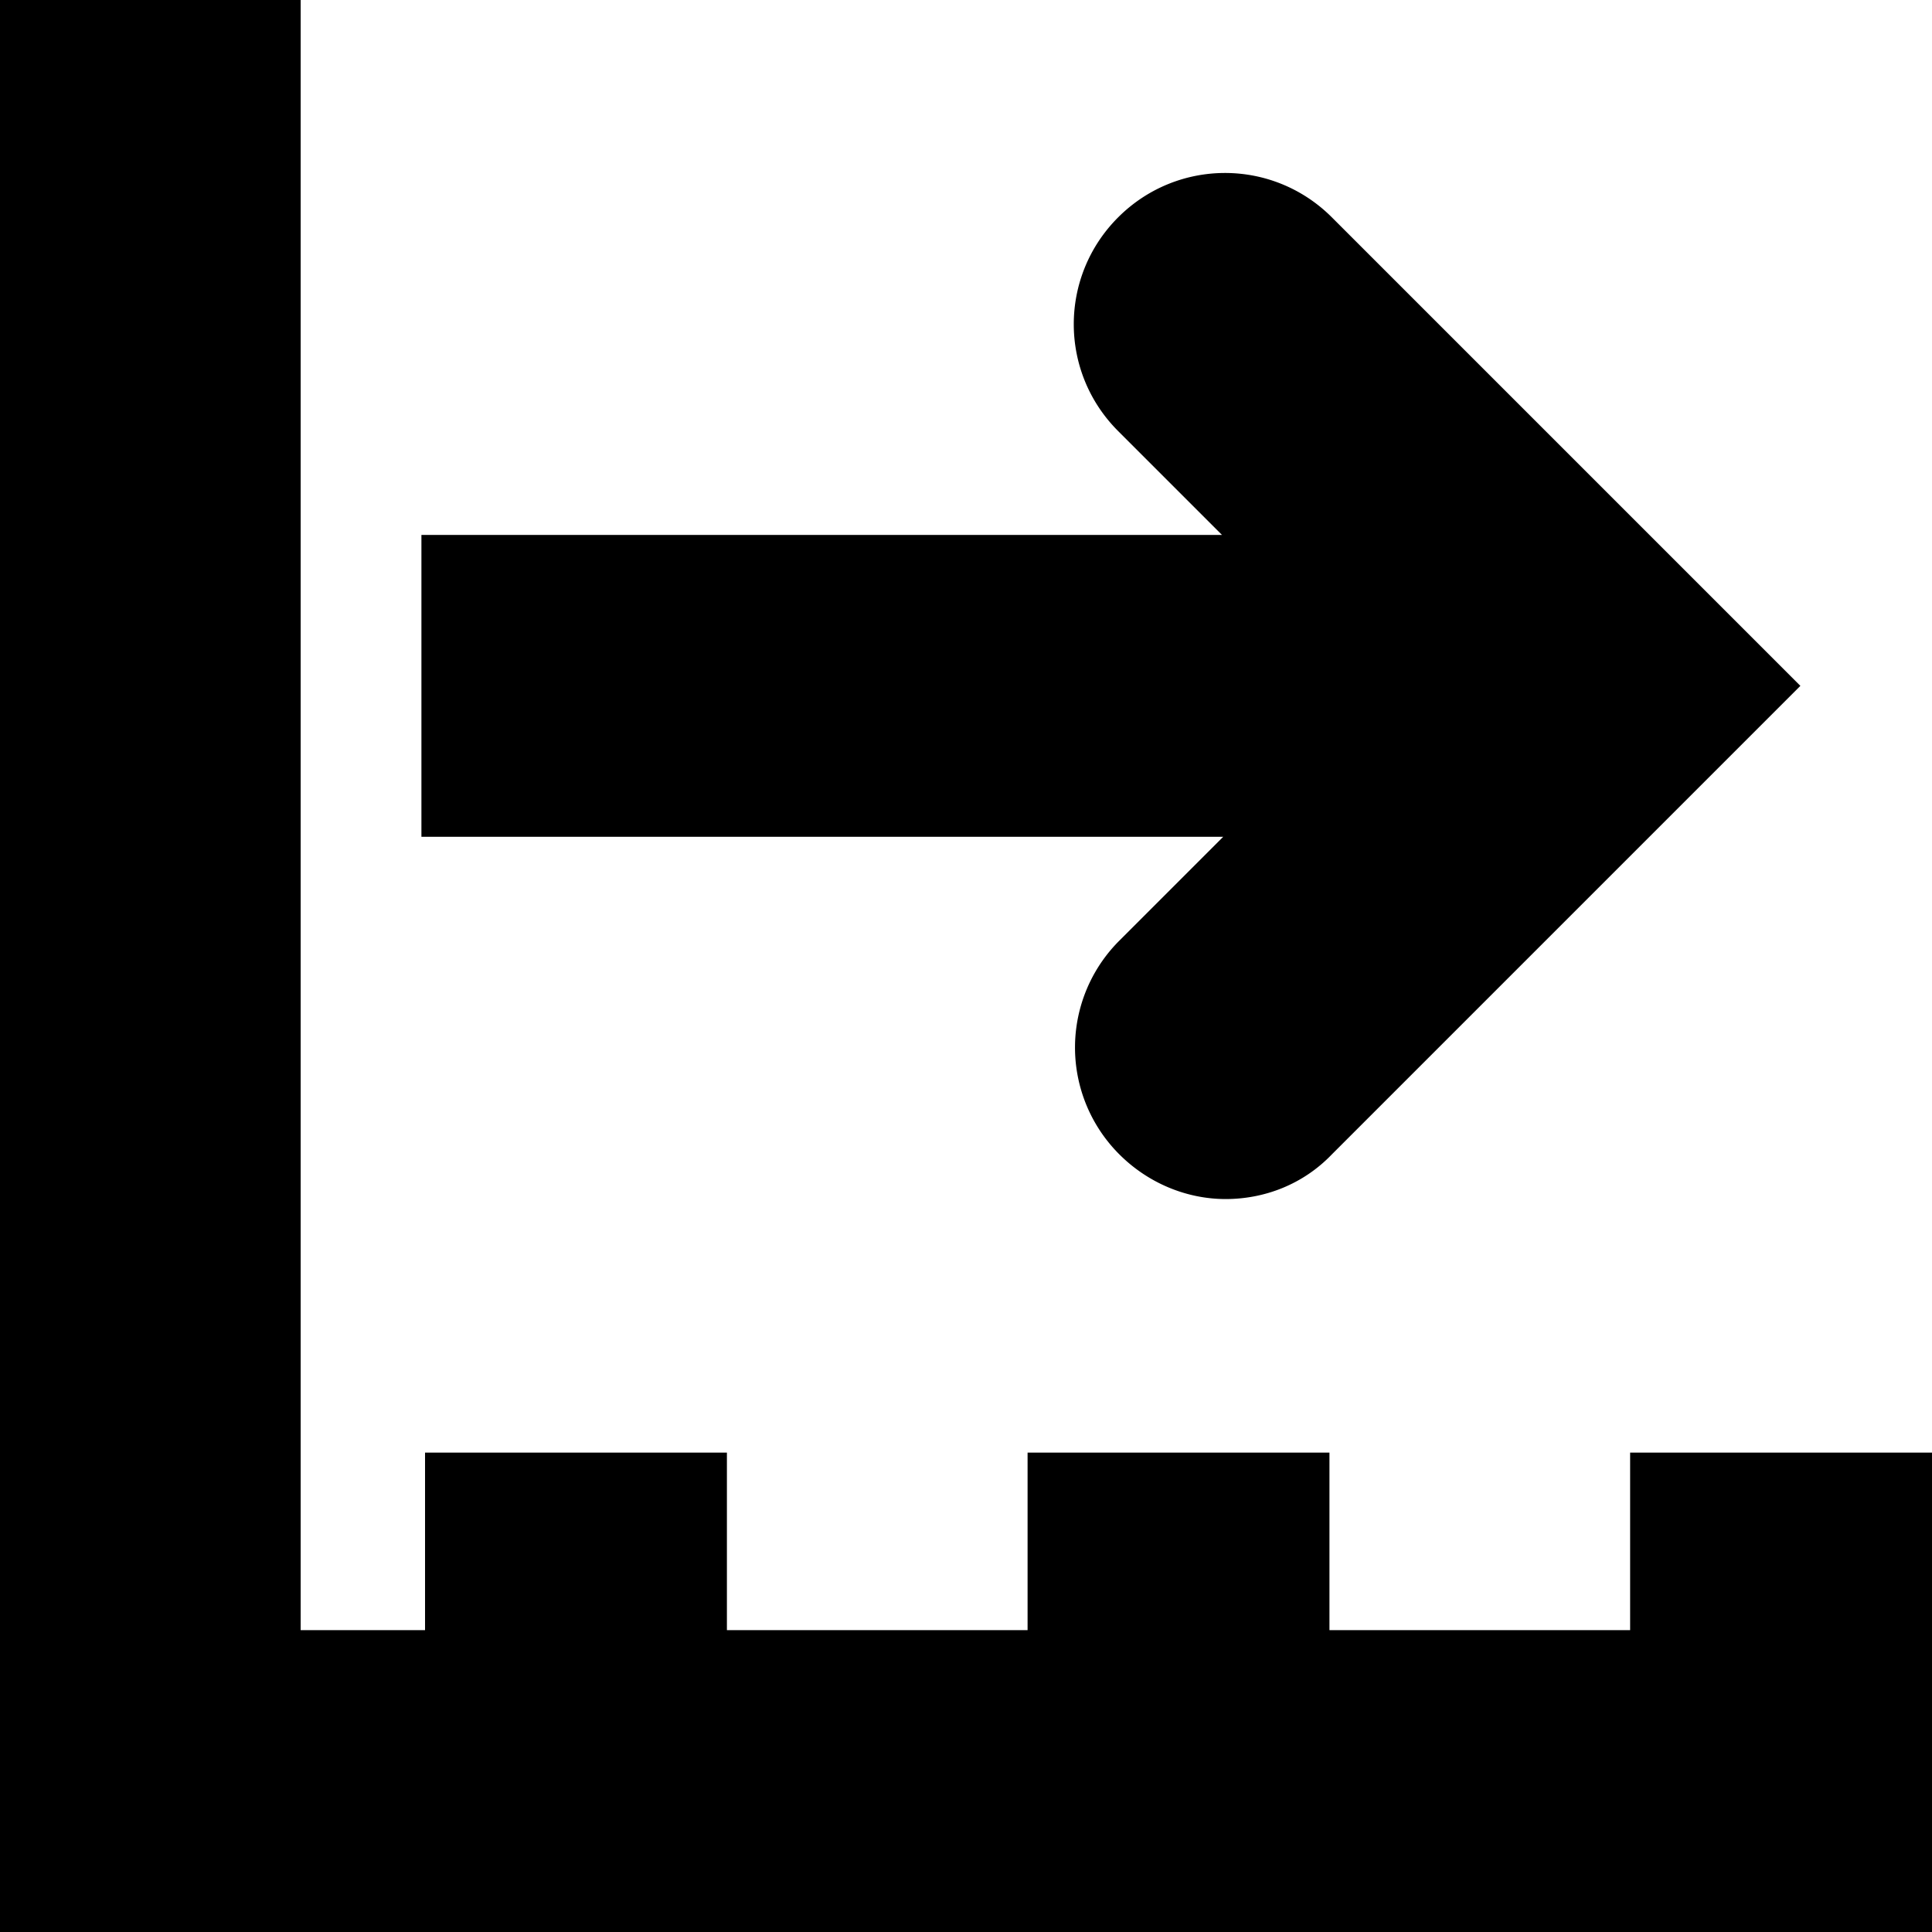 <svg viewBox="0 0 16 16" xmlns="http://www.w3.org/2000/svg">
  <path d="M16 13.5V16H-.01V0h2.5v13.5h1.03v-1.47h2.5v1.47h2.49v-1.47h2.5v1.47h2.49v-1.47H16zM9.27 7.79a1.25 1.25 0 0 0 0 1.77c.24.24.56.37.88.37s.64-.12.88-.37l3.88-3.88-3.88-3.88c-.49-.49-1.28-.49-1.77 0s-.49 1.28 0 1.77l.86.86H3.49v2.5h6.64z"/>
</svg>
